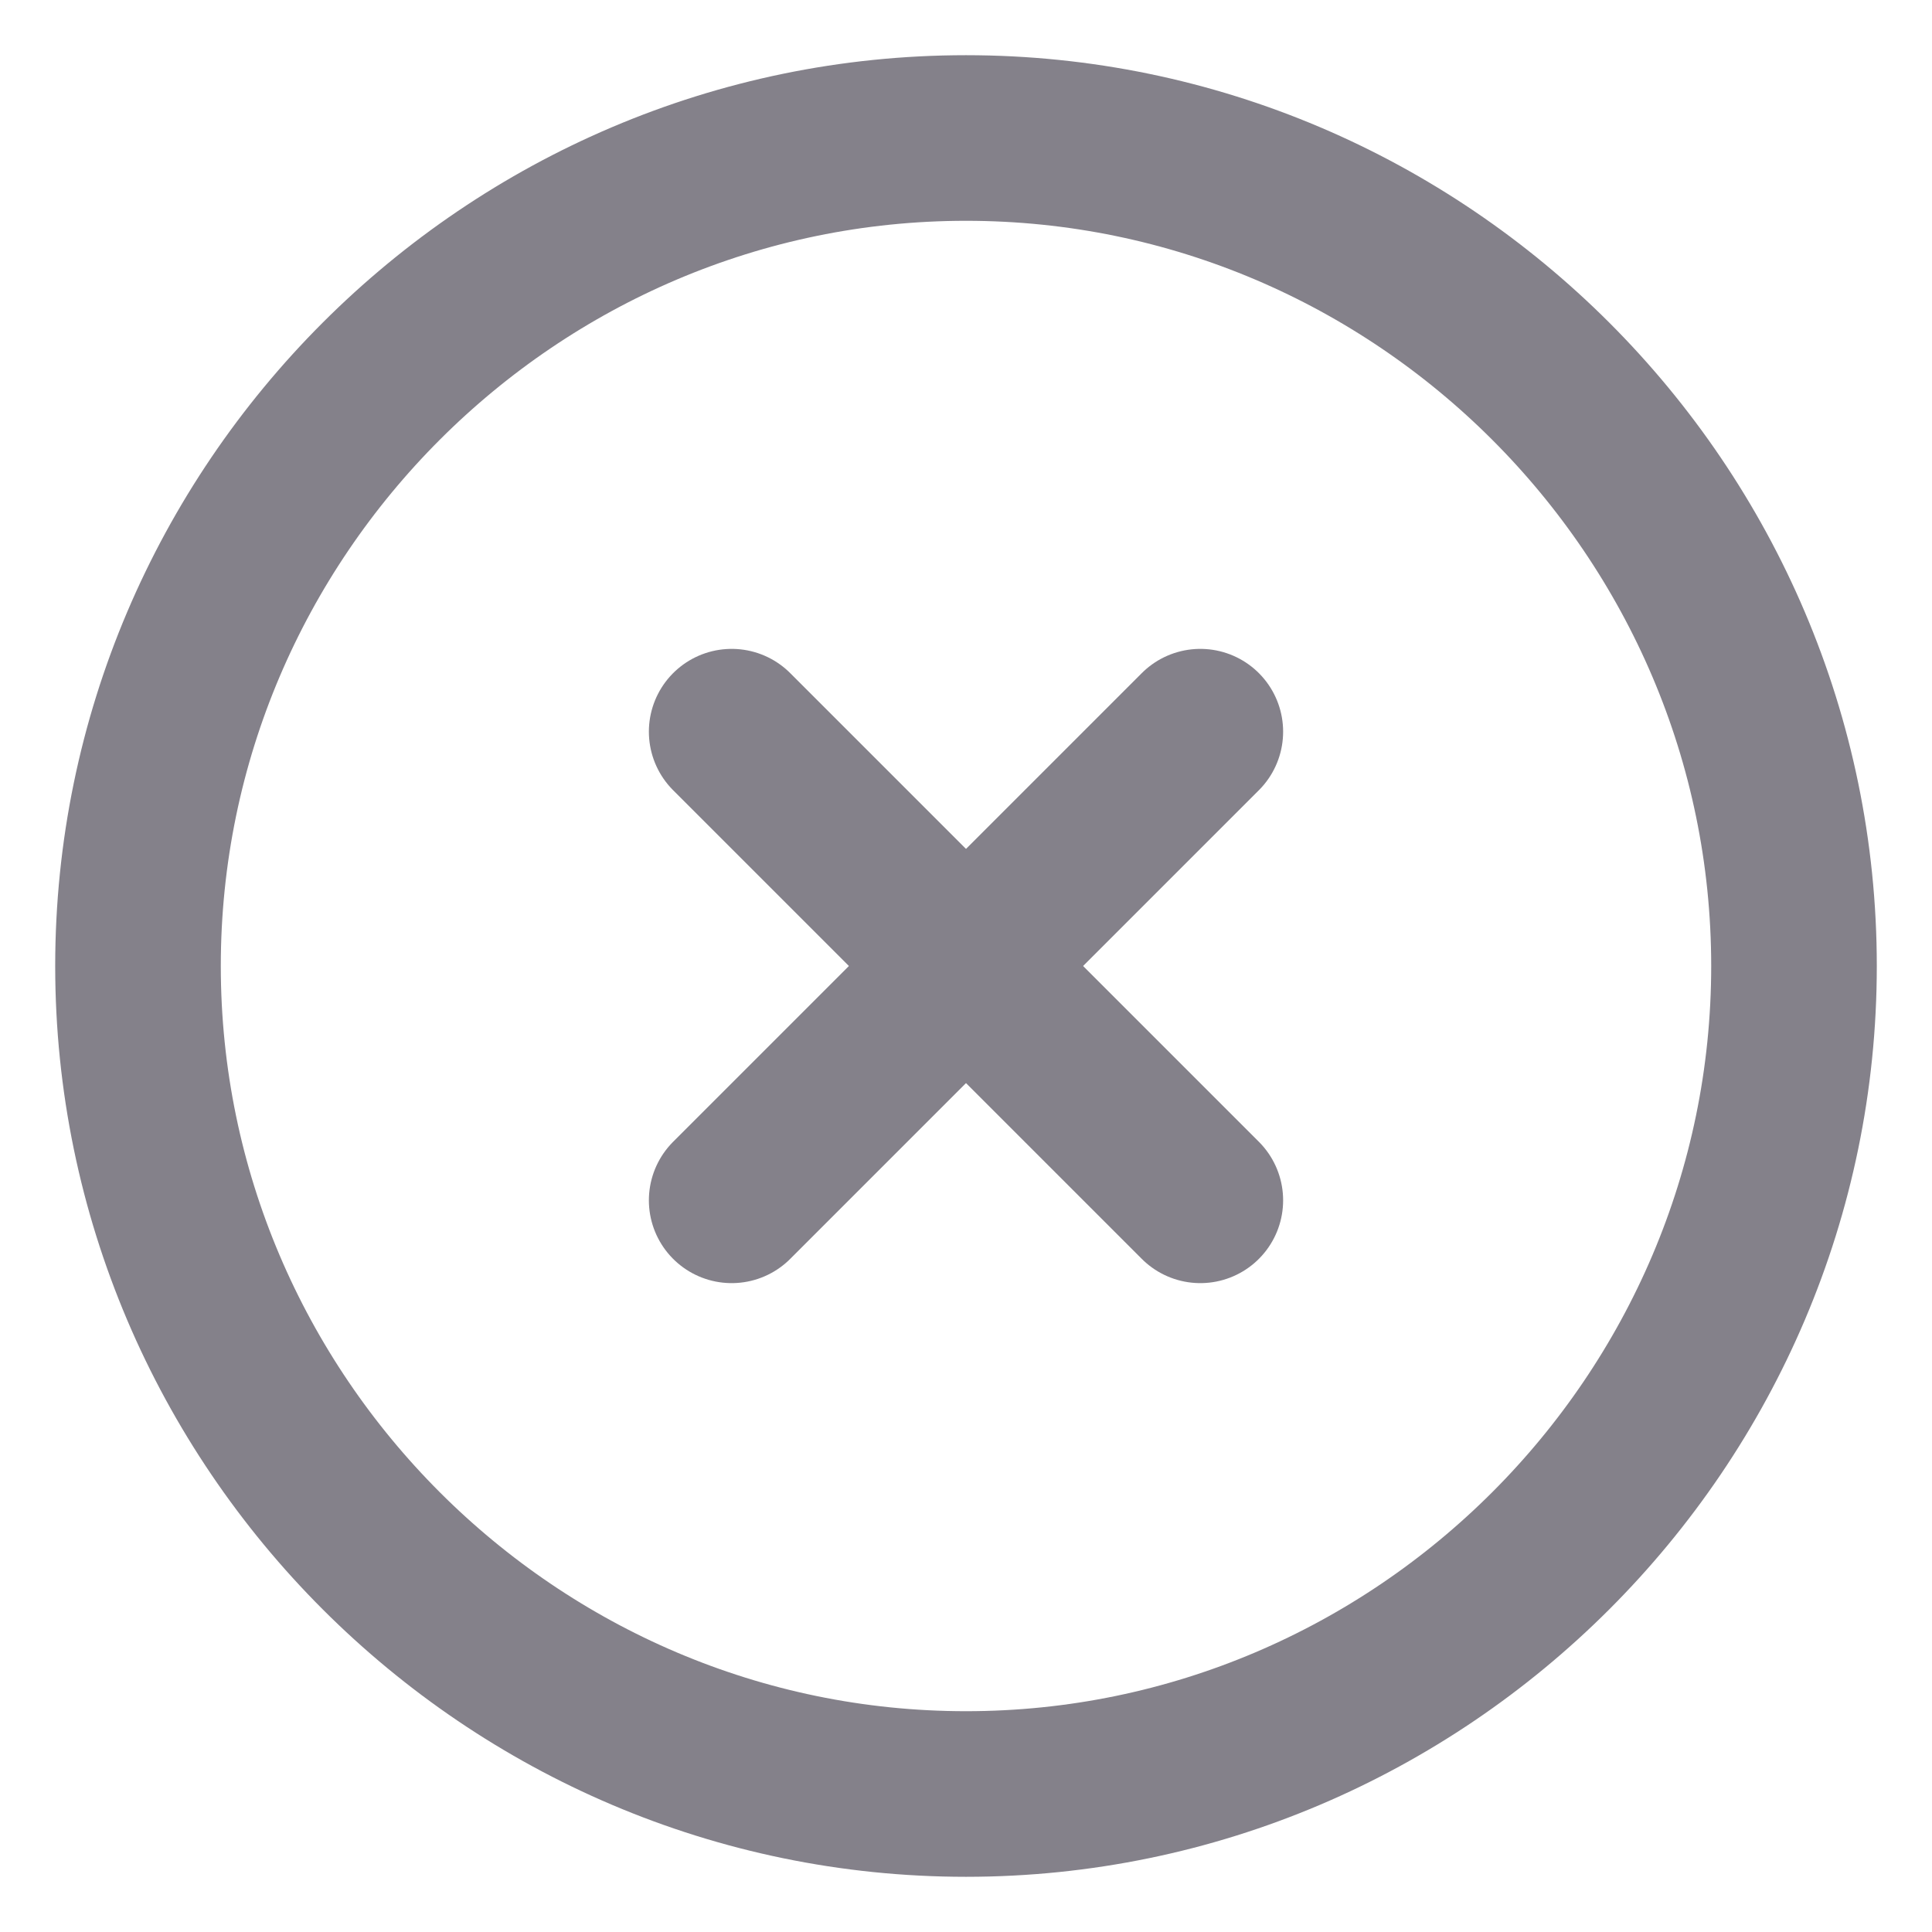 <svg width="14" height="14" viewBox="0 0 14 14" fill="none" xmlns="http://www.w3.org/2000/svg">
<path d="M7 13C10.3 13 13 10.3 13 7C13 3.7 10.3 1 7 1C3.7 1 1 3.7 1 7C1 10.3 3.7 13 7 13Z" stroke="#84818A" stroke-width="1.2" stroke-linecap="round" stroke-linejoin="round"/>
<path d="M5.302 8.698L8.698 5.302" stroke="#84818A" stroke-width="1.2" stroke-linecap="round" stroke-linejoin="round"/>
<path d="M8.698 8.698L5.302 5.302" stroke="#84818A" stroke-width="1.2" stroke-linecap="round" stroke-linejoin="round"/>
</svg>

